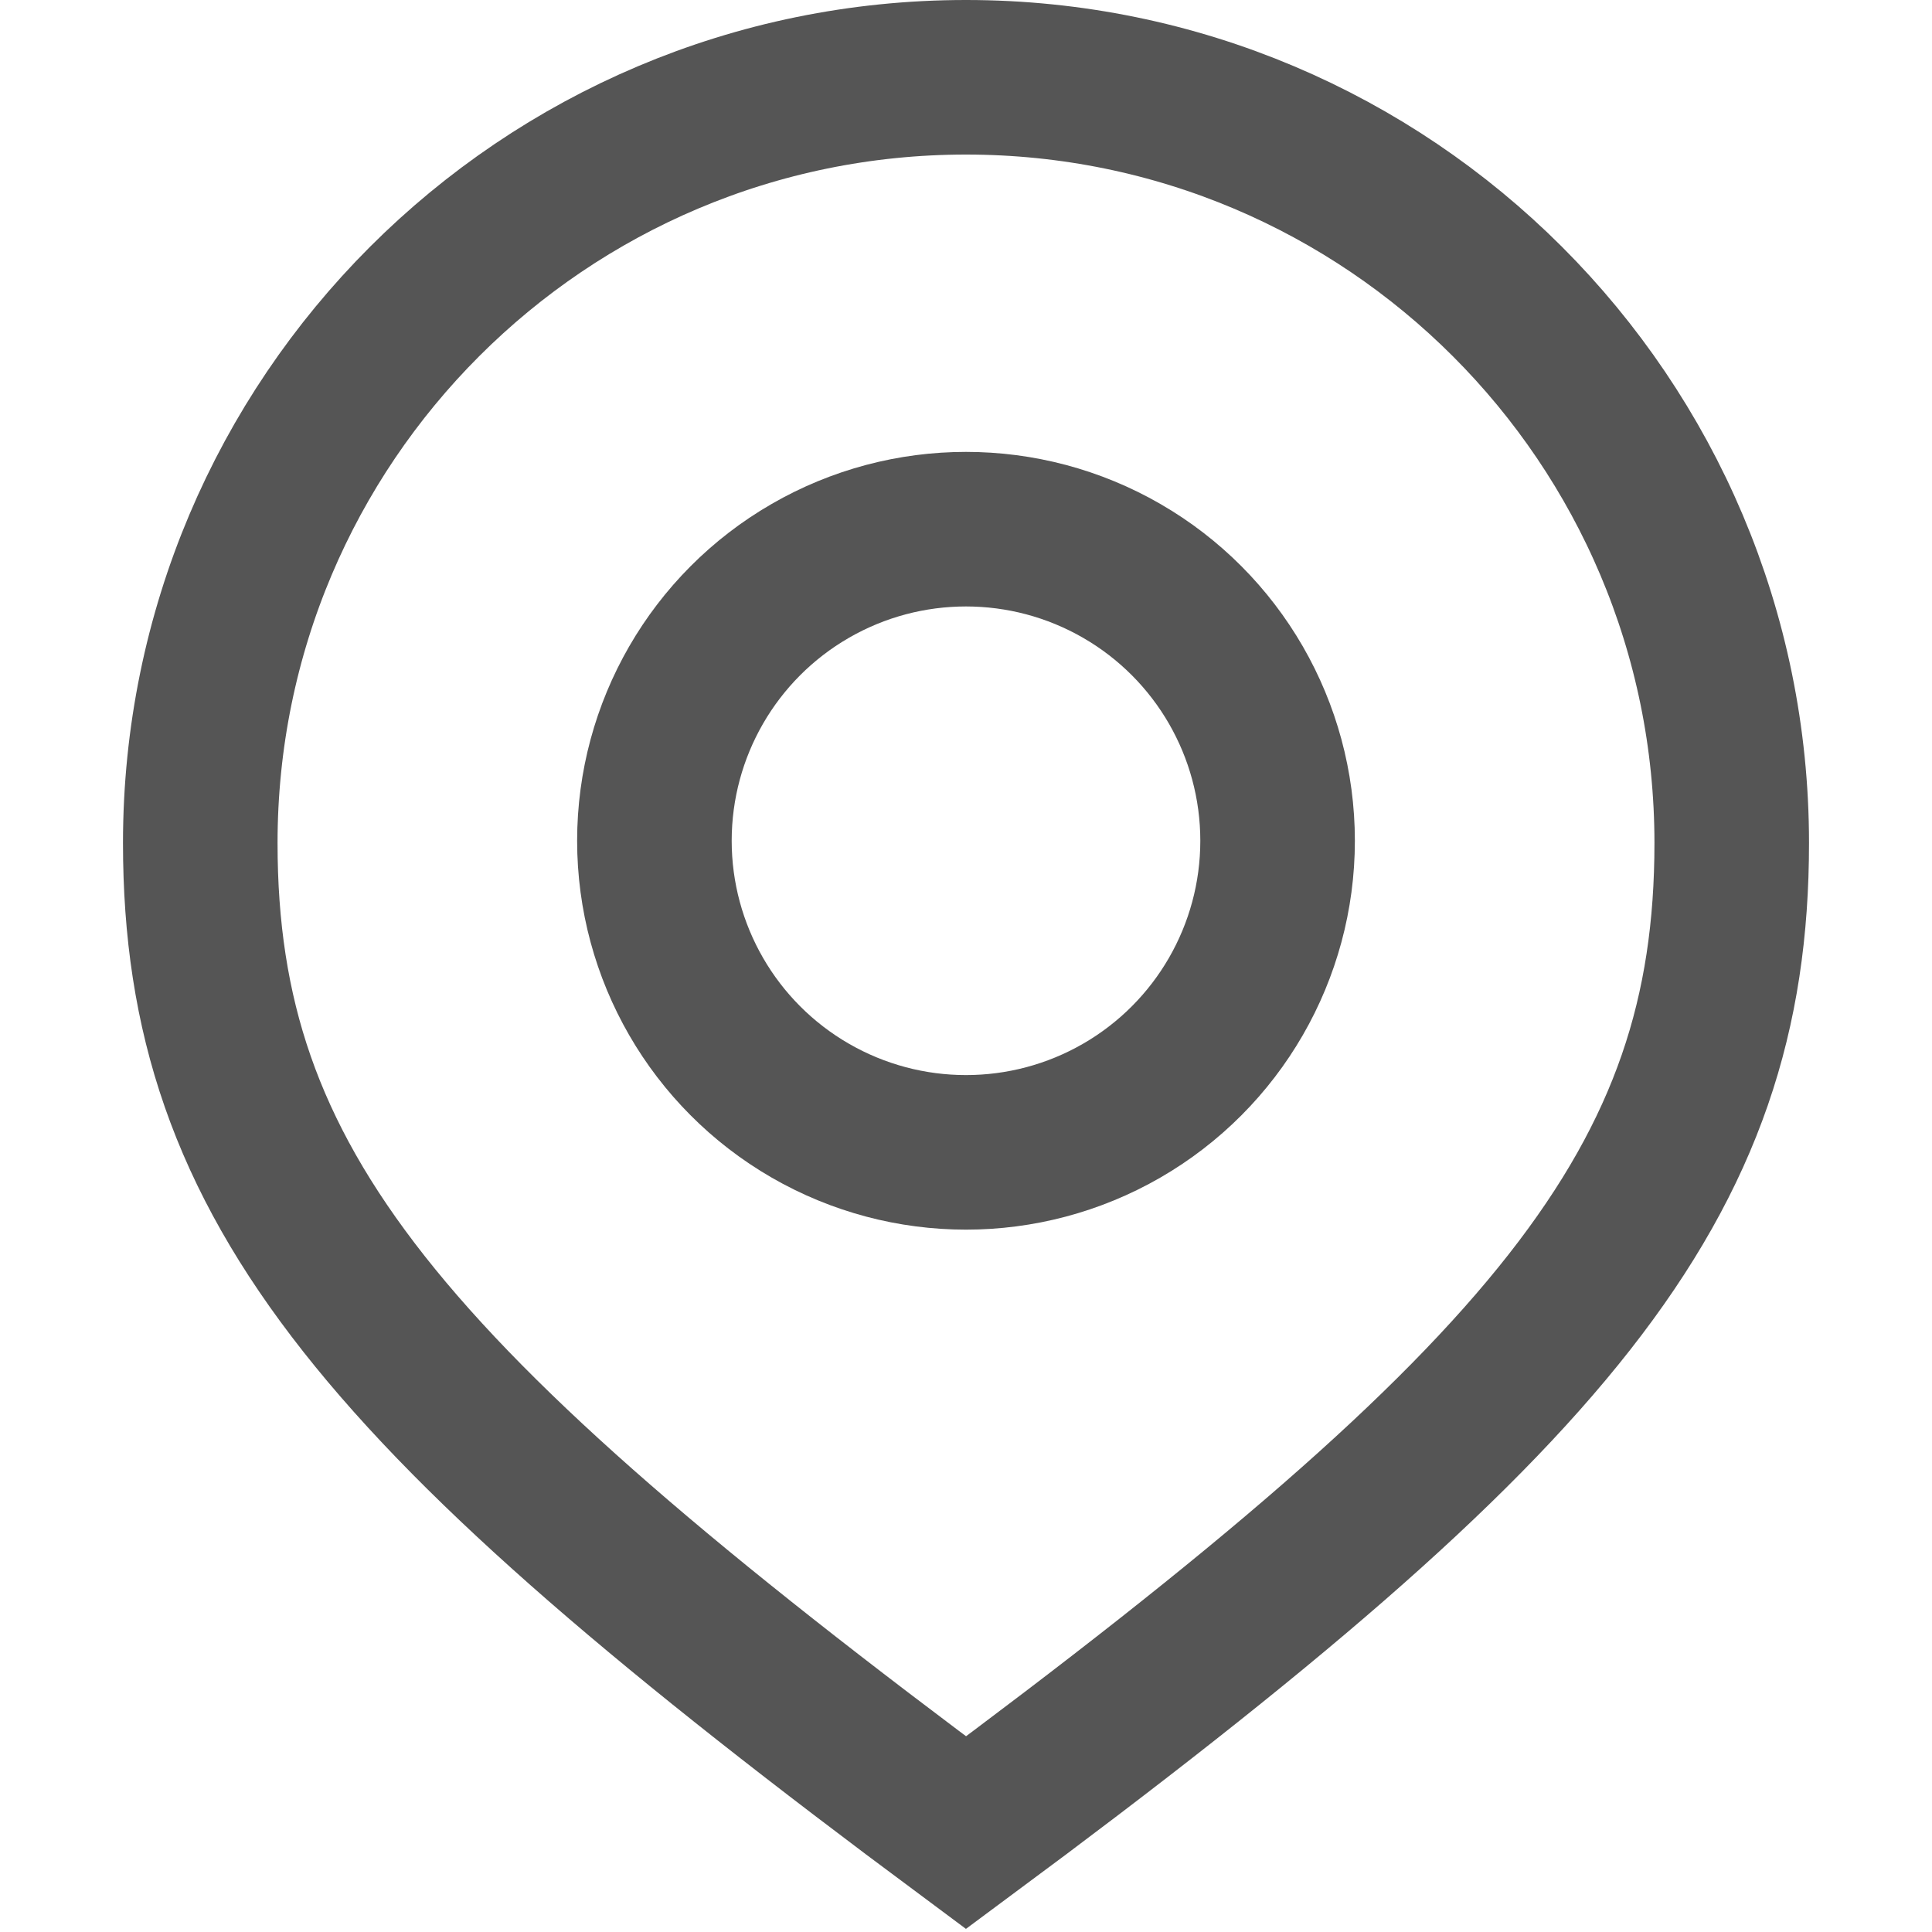 <?xml version="1.0" encoding="UTF-8" standalone="no"?>
<!-- Created with Inkscape (http://www.inkscape.org/) -->

<svg
   width="50mm"
   height="50mm"
   viewBox="0 0 50 50"
   version="1.1"
   id="svg1"
   sodipodi:docname="location.svg"
   inkscape:version="1.3.2 (091e20e, 2023-11-25, custom)"
   xmlns:inkscape="http://www.inkscape.org/namespaces/inkscape"
   xmlns:sodipodi="http://sodipodi.sourceforge.net/DTD/sodipodi-0.dtd"
   xmlns="http://www.w3.org/2000/svg"
   xmlns:svg="http://www.w3.org/2000/svg">
  <sodipodi:namedview
     id="namedview1"
     pagecolor="#ffffff"
     bordercolor="#000000"
     borderopacity="0.25"
     inkscape:showpageshadow="2"
     inkscape:pageopacity="0.0"
     inkscape:pagecheckerboard="0"
     inkscape:deskcolor="#d1d1d1"
     inkscape:document-units="mm"
     inkscape:zoom="2.1945501"
     inkscape:cx="51.035517"
     inkscape:cy="128.72798"
     inkscape:window-width="2560"
     inkscape:window-height="1369"
     inkscape:window-x="-8"
     inkscape:window-y="79"
     inkscape:window-maximized="1"
     inkscape:current-layer="svg1"
     showguides="true" />
  <defs
     id="defs1" />
  <path
     id="path1-5"
     d="M 44.817,21.817 C 44.817,30.63 40.22,36.151 25,47.429 9.885,36.199 5.183,30.715 5.183,21.817 5.183,10.872 14.056,2 25,2 c 10.944,0 19.817,8.872 19.817,19.817 z"
     style="fill:none;fill-opacity:1;stroke:#555555;stroke-width:4;stroke-linecap:round;stroke-dasharray:none;stroke-opacity:1"
     clip-path="none"
     sodipodi:nodetypes="scsss" />
  <circle
     style="fill:none;fill-opacity:1;stroke:#555555;stroke-width:4;stroke-linejoin:round;stroke-dasharray:none;stroke-opacity:1"
     id="path5"
     cx="25"
     cy="21.759"
     r="8.064" />
</svg>
